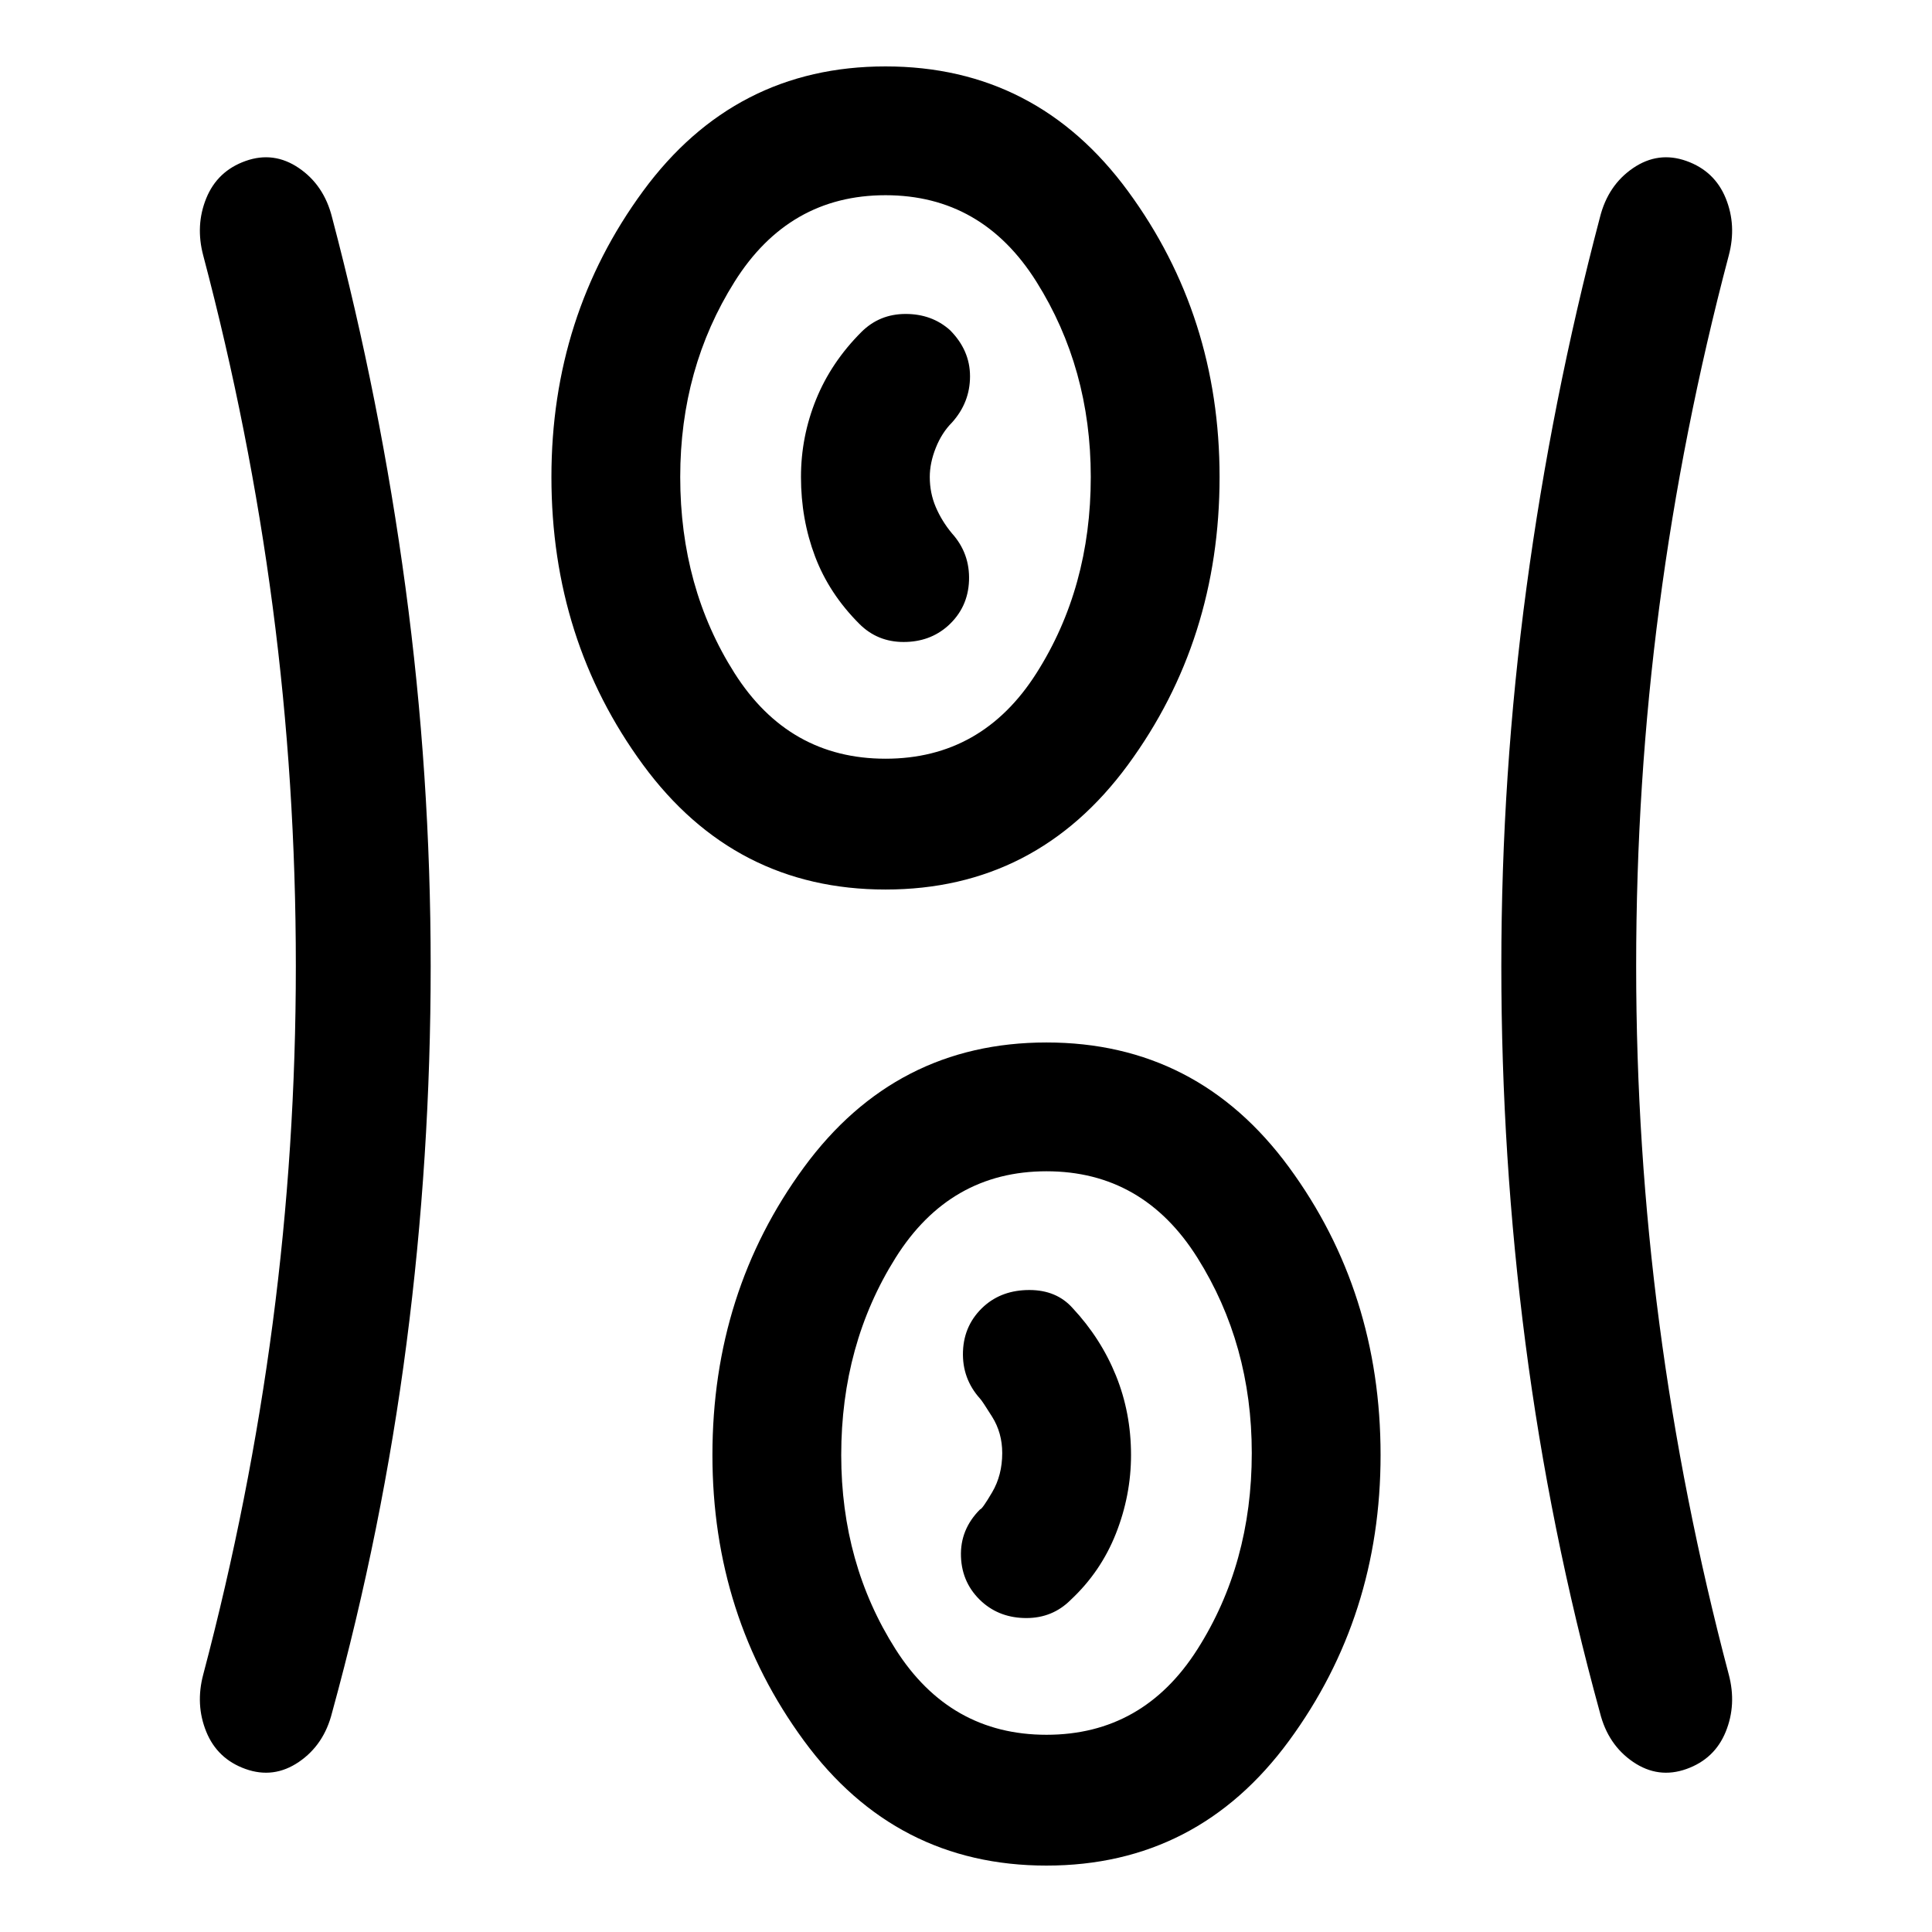 <svg xmlns="http://www.w3.org/2000/svg" width="48" height="48" viewBox="0 0 48 48"><path d="M26 46.35q-3.75 0-6.025-3.1-2.275-3.1-2.275-7.1 0-4.05 2.275-7.15Q22.25 25.9 26 25.9q3.75 0 6.025 3.1 2.275 3.1 2.275 7.15 0 4-2.275 7.1-2.275 3.1-6.025 3.1ZM10.7 24q0 4.75-.6 9.375T8.25 42.55q-.2.8-.825 1.225-.625.425-1.325.175t-.975-.925Q4.85 42.35 5.05 41.6q1.15-4.35 1.725-8.725Q7.35 28.5 7.35 24q0-4.55-.575-8.925Q6.2 10.7 5.05 6.35q-.2-.75.075-1.425T6.1 4q.7-.25 1.325.175T8.25 5.4q1.2 4.55 1.825 9.2.625 4.65.625 9.4Zm29.95 0q0 4.5.575 8.875T42.95 41.6q.2.75-.075 1.425t-.975.925q-.7.25-1.325-.175t-.825-1.225Q38.5 38 37.9 33.375q-.6-4.625-.6-9.375t.625-9.4q.625-4.65 1.825-9.2.2-.8.825-1.225Q41.2 3.75 41.9 4t.975.925q.275.675.075 1.425-1.15 4.35-1.725 8.725Q40.65 19.45 40.65 24ZM26 43.1q2.4 0 3.75-2.125T31.1 36.1q0-2.7-1.35-4.85Q28.4 29.1 26 29.1t-3.75 2.15q-1.35 2.15-1.35 4.9 0 2.7 1.35 4.825T26 43.1Zm-1.6-3.3q.45.4 1.1.4.65 0 1.1-.45.75-.7 1.125-1.65t.375-1.95q0-1.05-.375-1.975T26.65 32.5q-.4-.45-1.075-.45-.675 0-1.125.4-.5.45-.525 1.125-.025.675.425 1.175.05.05.3.45t.25.9q0 .55-.25.975-.25.425-.3.425-.5.5-.475 1.175.025.675.525 1.125ZM22 22.1q-3.75 0-6.025-3.1-2.275-3.1-2.275-7.15 0-4 2.275-7.1Q18.25 1.65 22 1.65q3.75 0 6.025 3.1 2.275 3.1 2.275 7.1 0 4.05-2.275 7.15Q25.75 22.1 22 22.1Zm0-3.25q2.4 0 3.75-2.125t1.35-4.875q0-2.7-1.35-4.85Q24.4 4.85 22 4.85T18.25 7q-1.35 2.15-1.35 4.85 0 2.75 1.35 4.875T22 18.85Zm1.55-3.3q.5-.45.525-1.125.025-.675-.425-1.175-.25-.3-.4-.65-.15-.35-.15-.75 0-.35.15-.725t.4-.625q.45-.5.45-1.15 0-.65-.5-1.15-.45-.4-1.1-.4-.65 0-1.1.45-.75.75-1.125 1.675T19.9 11.85q0 1.05.35 1.975t1.1 1.675q.45.45 1.1.45.65 0 1.1-.4ZM22 11.85Zm4 24.25Z"/></svg>